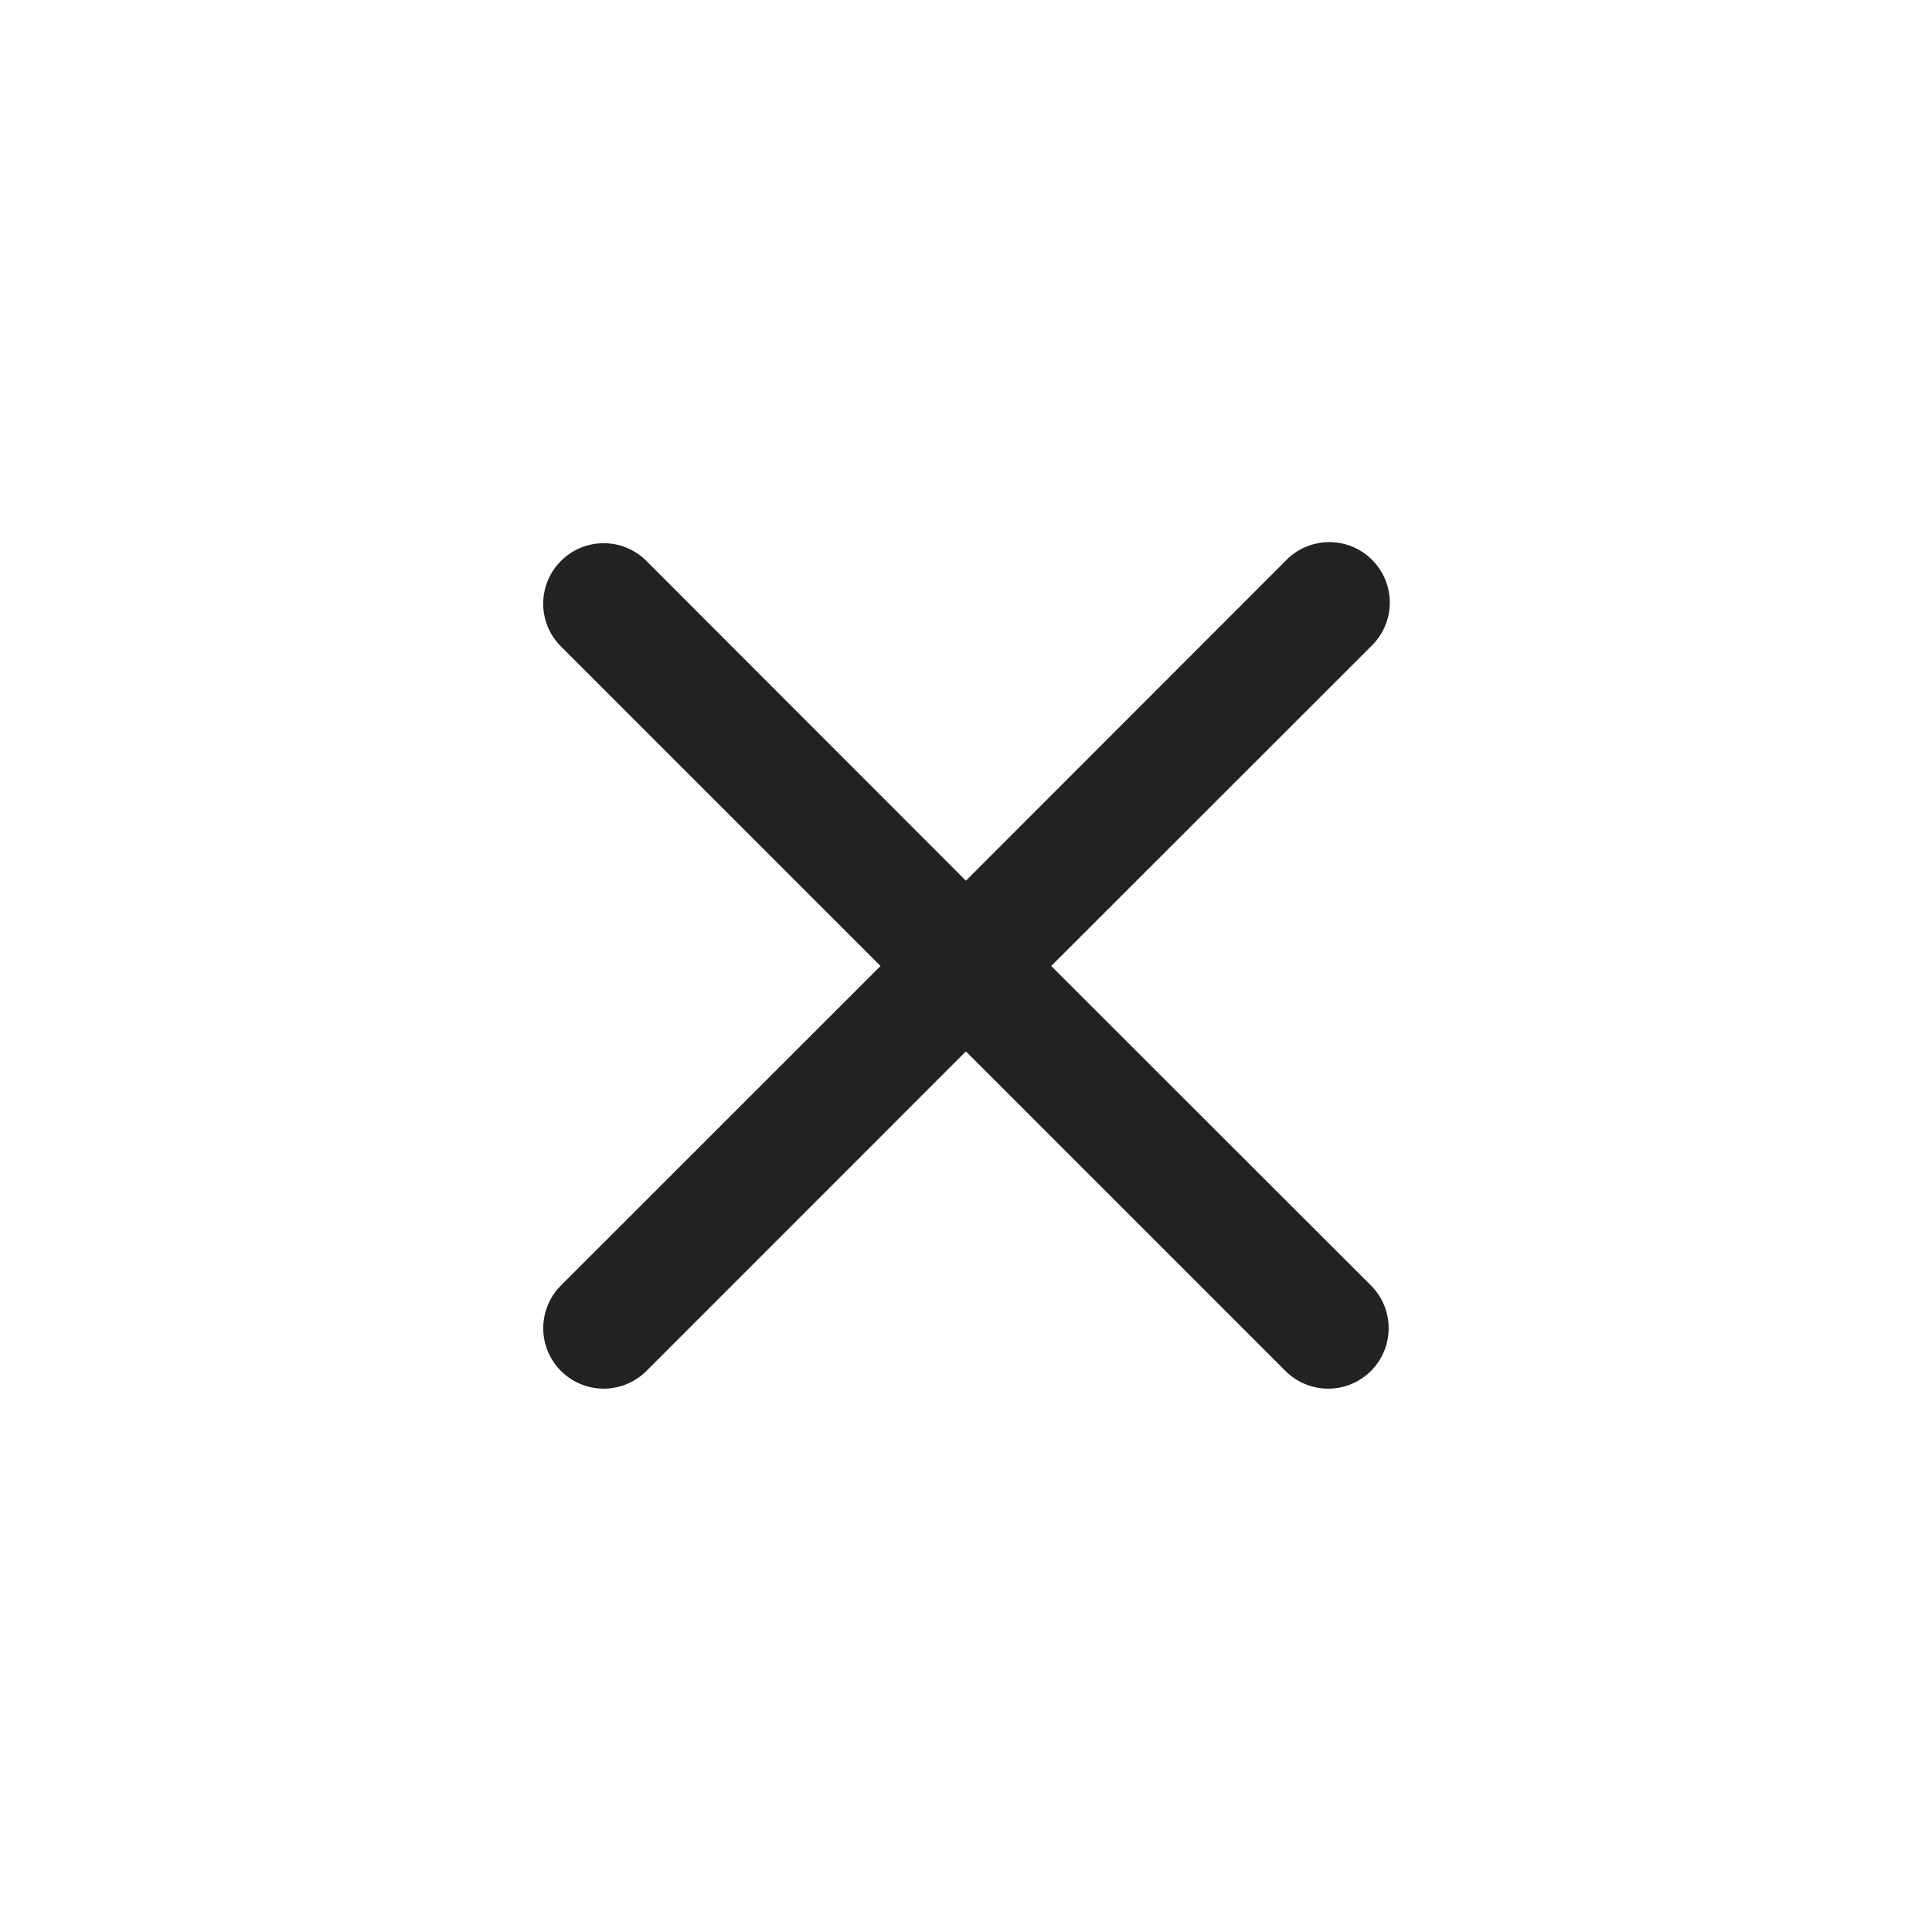 <svg width="20" height="20" viewBox="0 0 20 20" fill="none" xmlns="http://www.w3.org/2000/svg">
    <path d="M5.807 5.807a.625.625 0 0 1 .885 0l3.307 3.31 3.308-3.31a.626.626 0 1 1 .885.885L10.882 10l3.31 3.307a.625.625 0 1 1-.885.885l-3.308-3.308-3.307 3.308a.625.625 0 1 1-.885-.885L9.115 10 5.807 6.692a.625.625 0 0 1 0-.885z" fill="#222"/>
</svg>
